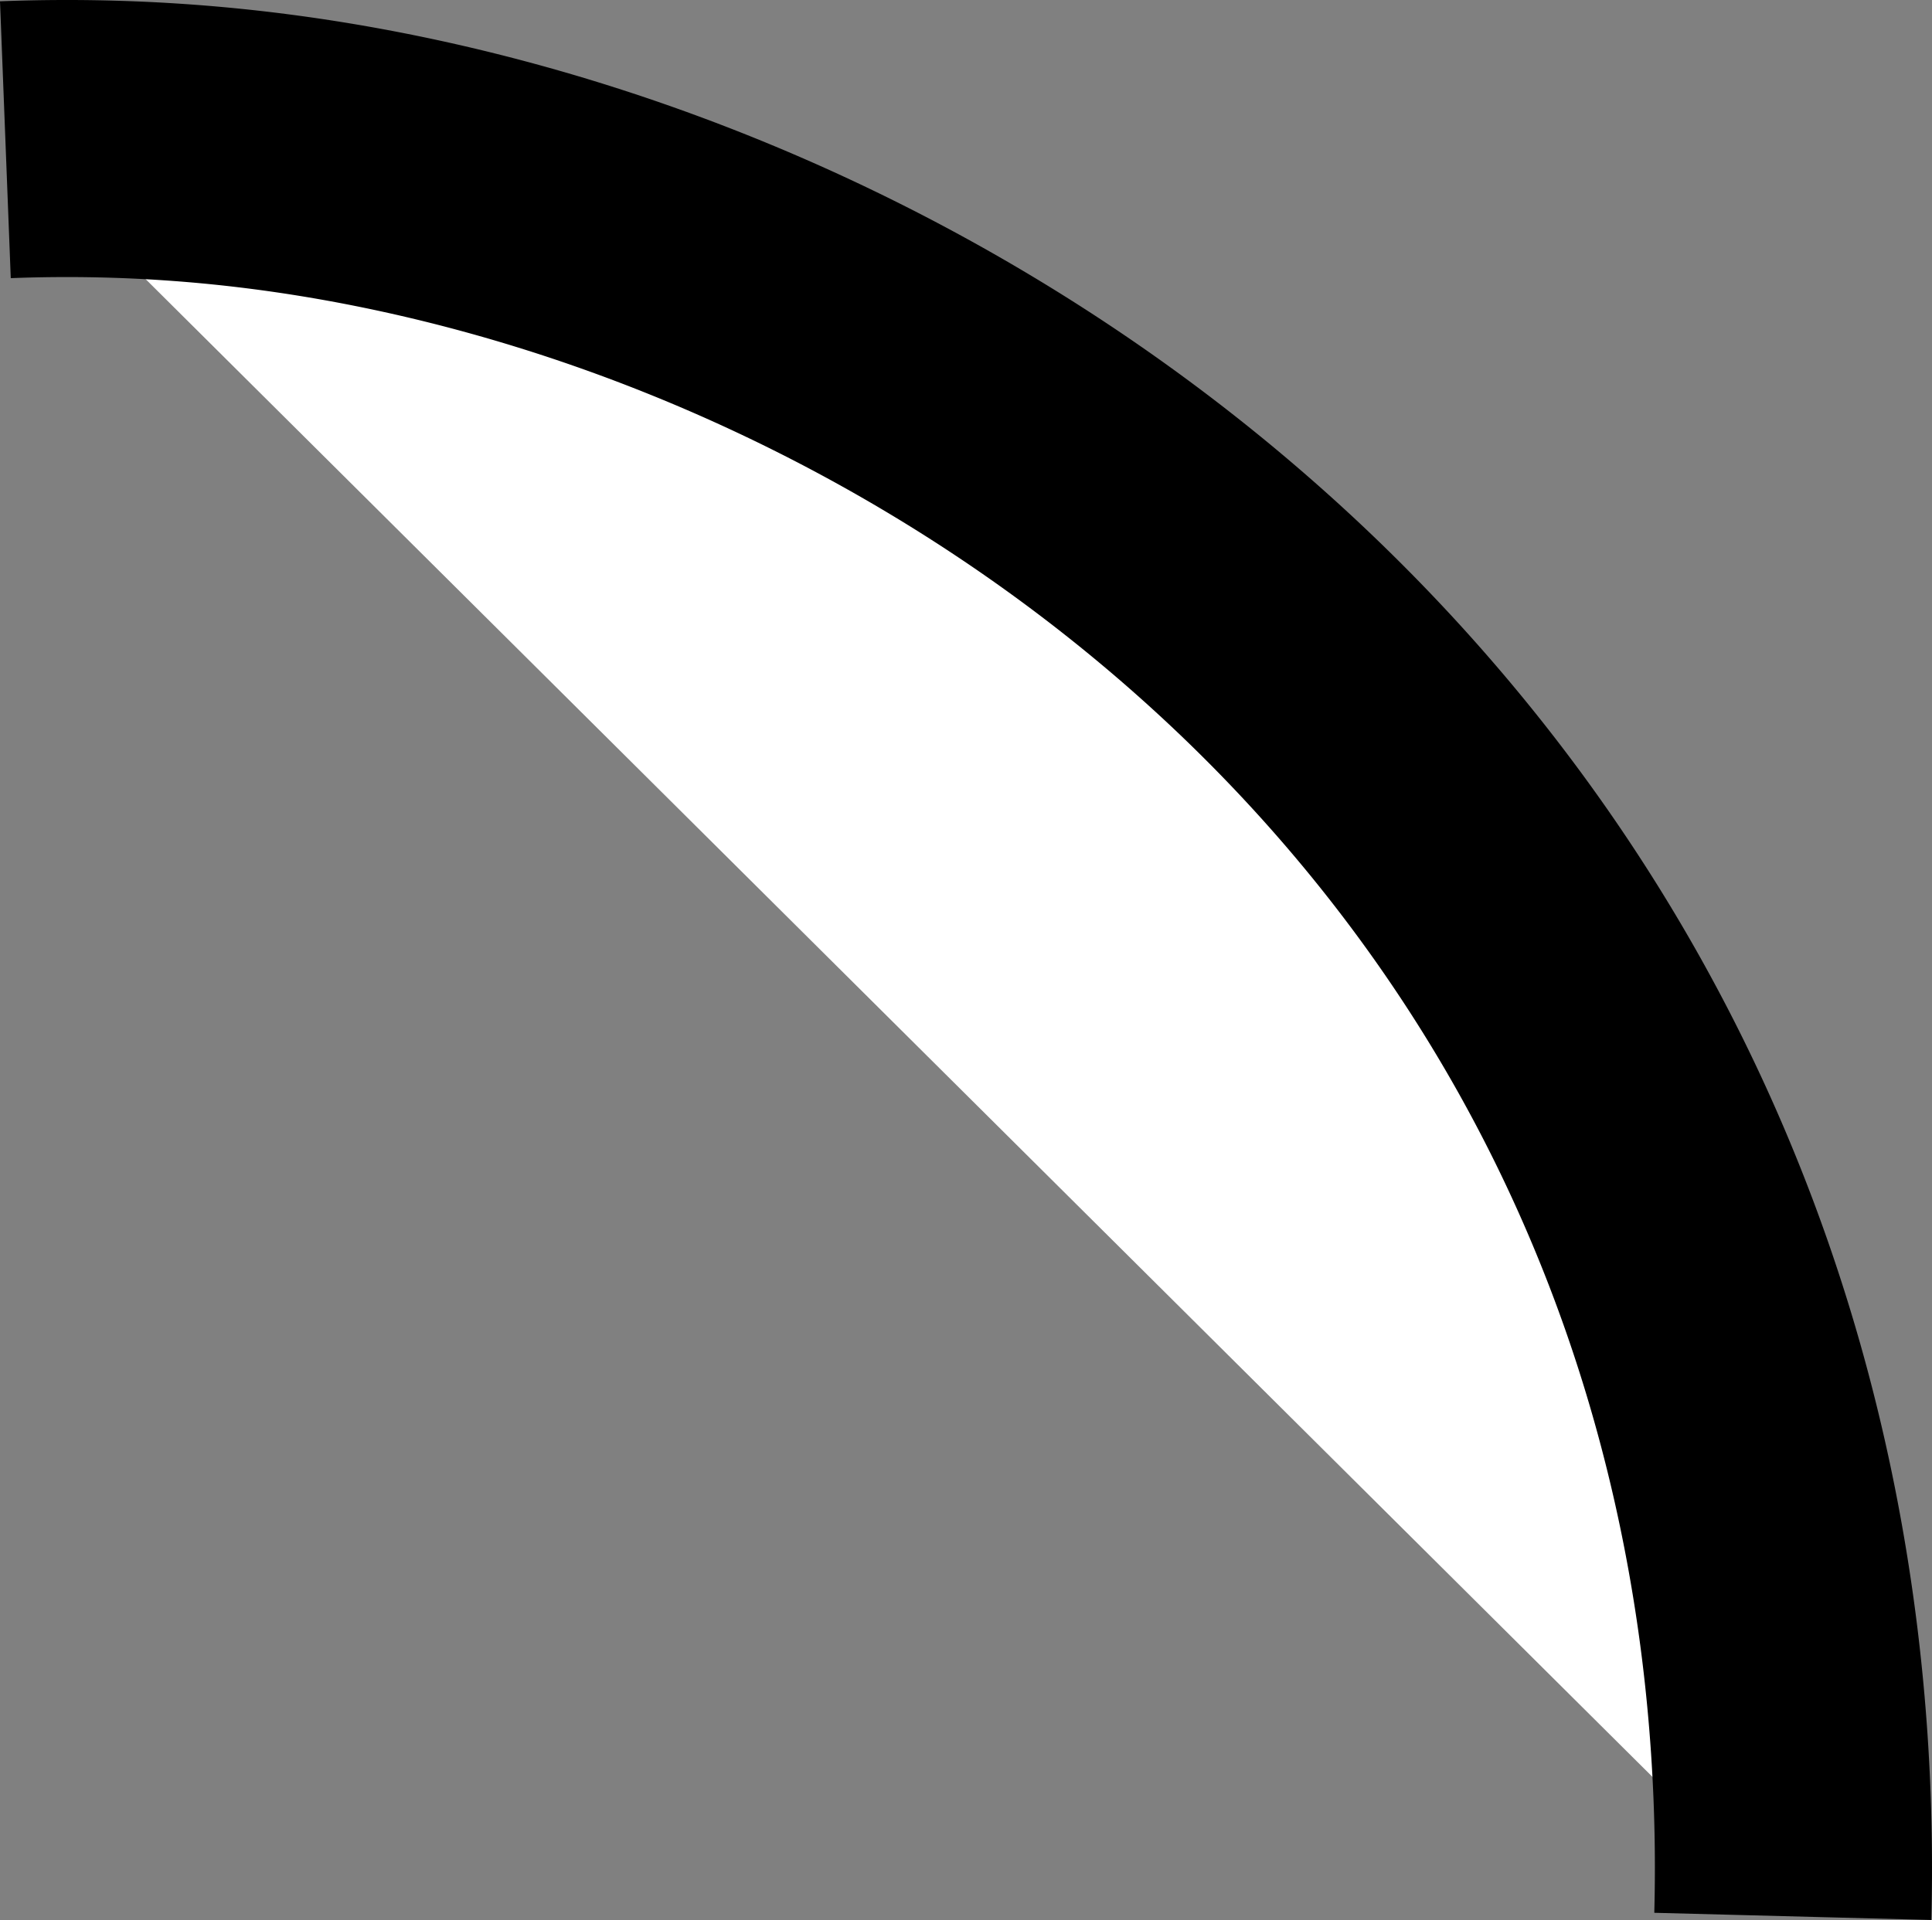 <svg id="Calque_1" data-name="Calque 1" xmlns="http://www.w3.org/2000/svg" viewBox="0 0 557.736 554.384">
  <rect x="0" y="0" width="557.736" height="554.384" fill="#808080" stroke="none"/>
  <defs>
    <style>
      .cls-1 {
        fill: #fff;
        stroke: #000;
        stroke-miterlimit: 10;
        stroke-width: 80px;
      }
    </style>
  </defs>
  <title>left</title>
  <path class="cls-1" d="M0,567a457.072,457.072,0,0,1,64,2c142.194,14.479,303.442,98.978,390,253,57.302,101.964,63.463,201.642,62,258" transform="translate(1.554 -526.655)"/>
</svg>
